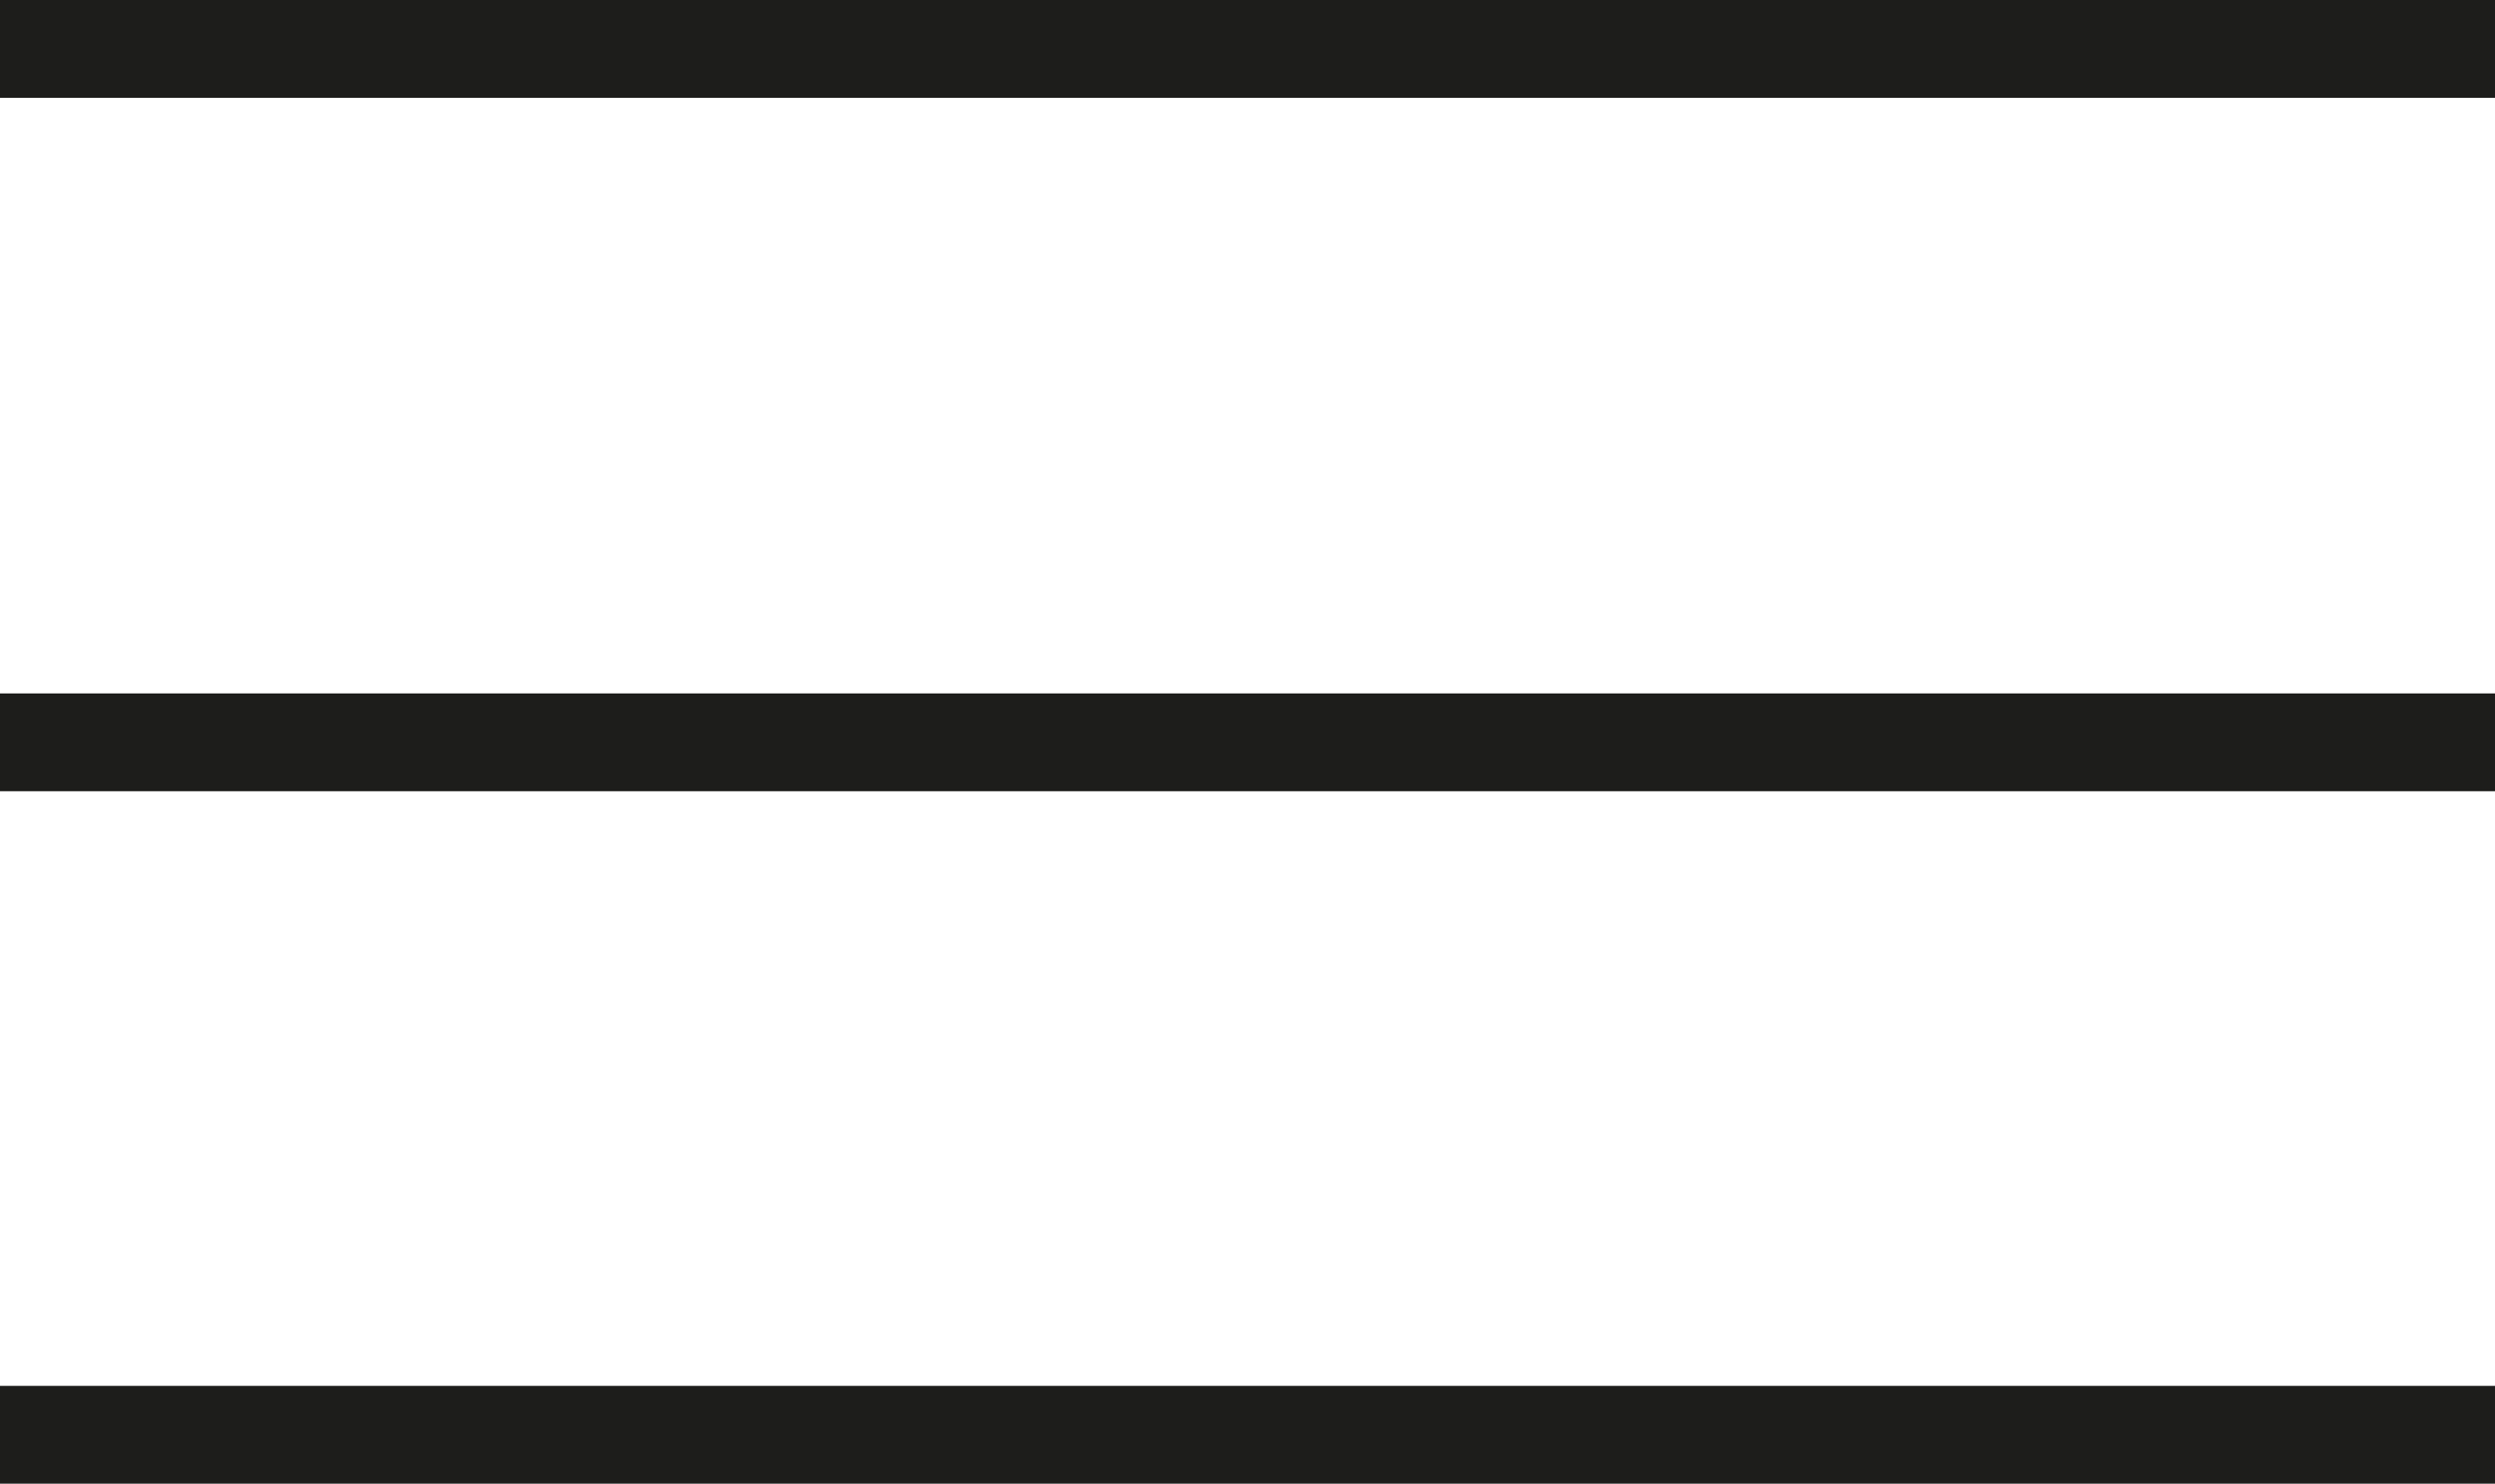 <svg xmlns="http://www.w3.org/2000/svg" xmlns:xlink="http://www.w3.org/1999/xlink" viewBox="0 0 25.51 15.17"><defs><style>.a,.c{fill:none;}.b{clip-path:url(#a);}.c{stroke:#1d1d1b;}.d{clip-path:url(#b);}.e{clip-path:url(#c);}</style><clipPath id="a" transform="translate(-1 -1)"><rect class="a" width="27.51" height="3"/></clipPath><clipPath id="b" transform="translate(-1 -1)"><rect class="a" y="7.09" width="27.51" height="3"/></clipPath><clipPath id="c" transform="translate(-1 -1)"><rect class="a" y="14.18" width="27.51" height="3"/></clipPath></defs><title>Asset 1</title><g class="b"><line class="c" y1="0.5" x2="25.51" y2="0.5"/></g><g class="d"><line class="c" y1="7.59" x2="25.51" y2="7.59"/></g><g class="e"><line class="c" y1="14.67" x2="25.51" y2="14.67"/></g></svg>